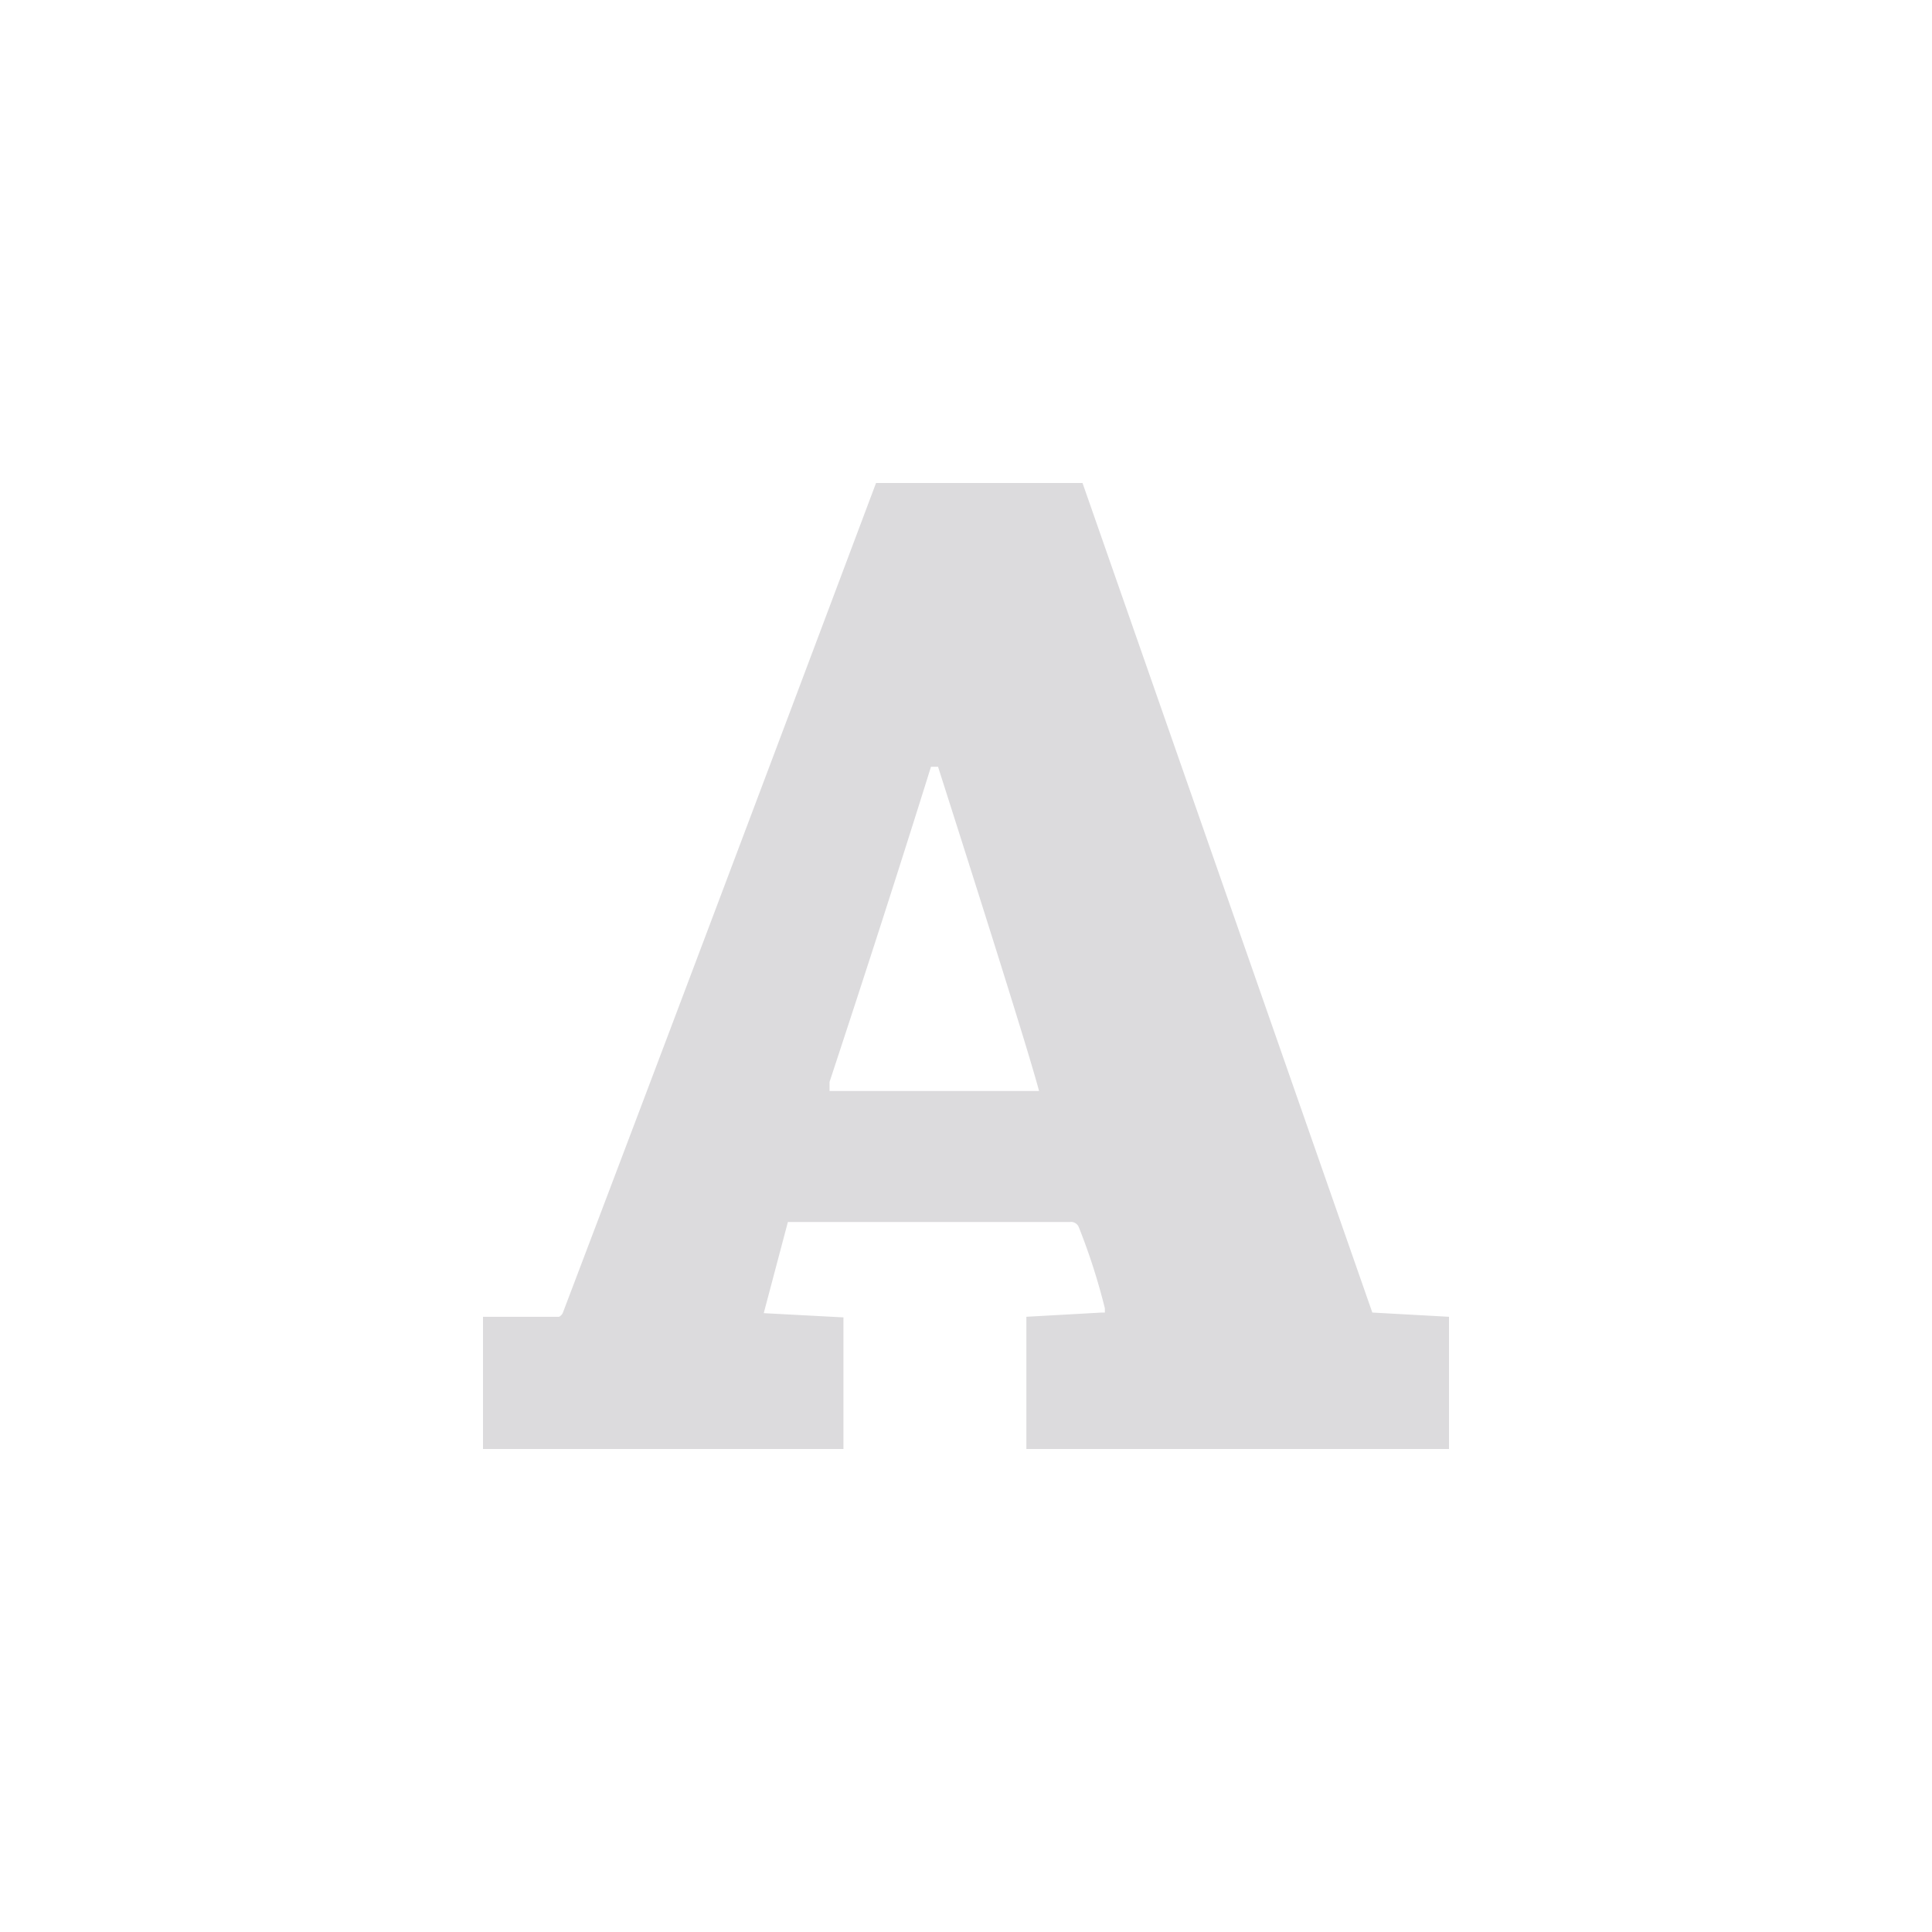 <svg xmlns="http://www.w3.org/2000/svg" viewBox="0 0 32 32"><defs><style>.a{fill:#dcdbdd;}</style></defs><title>file.font</title><path class="a" d="M8,21.81l1.2,0,.06,0a.14.14,0,0,0,.06-.06Q11.55,15.88,14.51,8q.37,0,3.42,0l2.4,6.87,2.4,6.87,1.27.07V24H17V21.81l1.25-.07.05,0a0,0,0,0,0,0-.07,10.35,10.35,0,0,0-.43-1.34.14.14,0,0,0-.15-.09l-4.67,0-.22.83-.18.68,1.32.07V24H8Zm7.54-9.11h-.12q-.74,2.37-1.68,5.22,0,.15,0,.15h3.47Q17,17.28,15.54,12.71Z"/></svg>